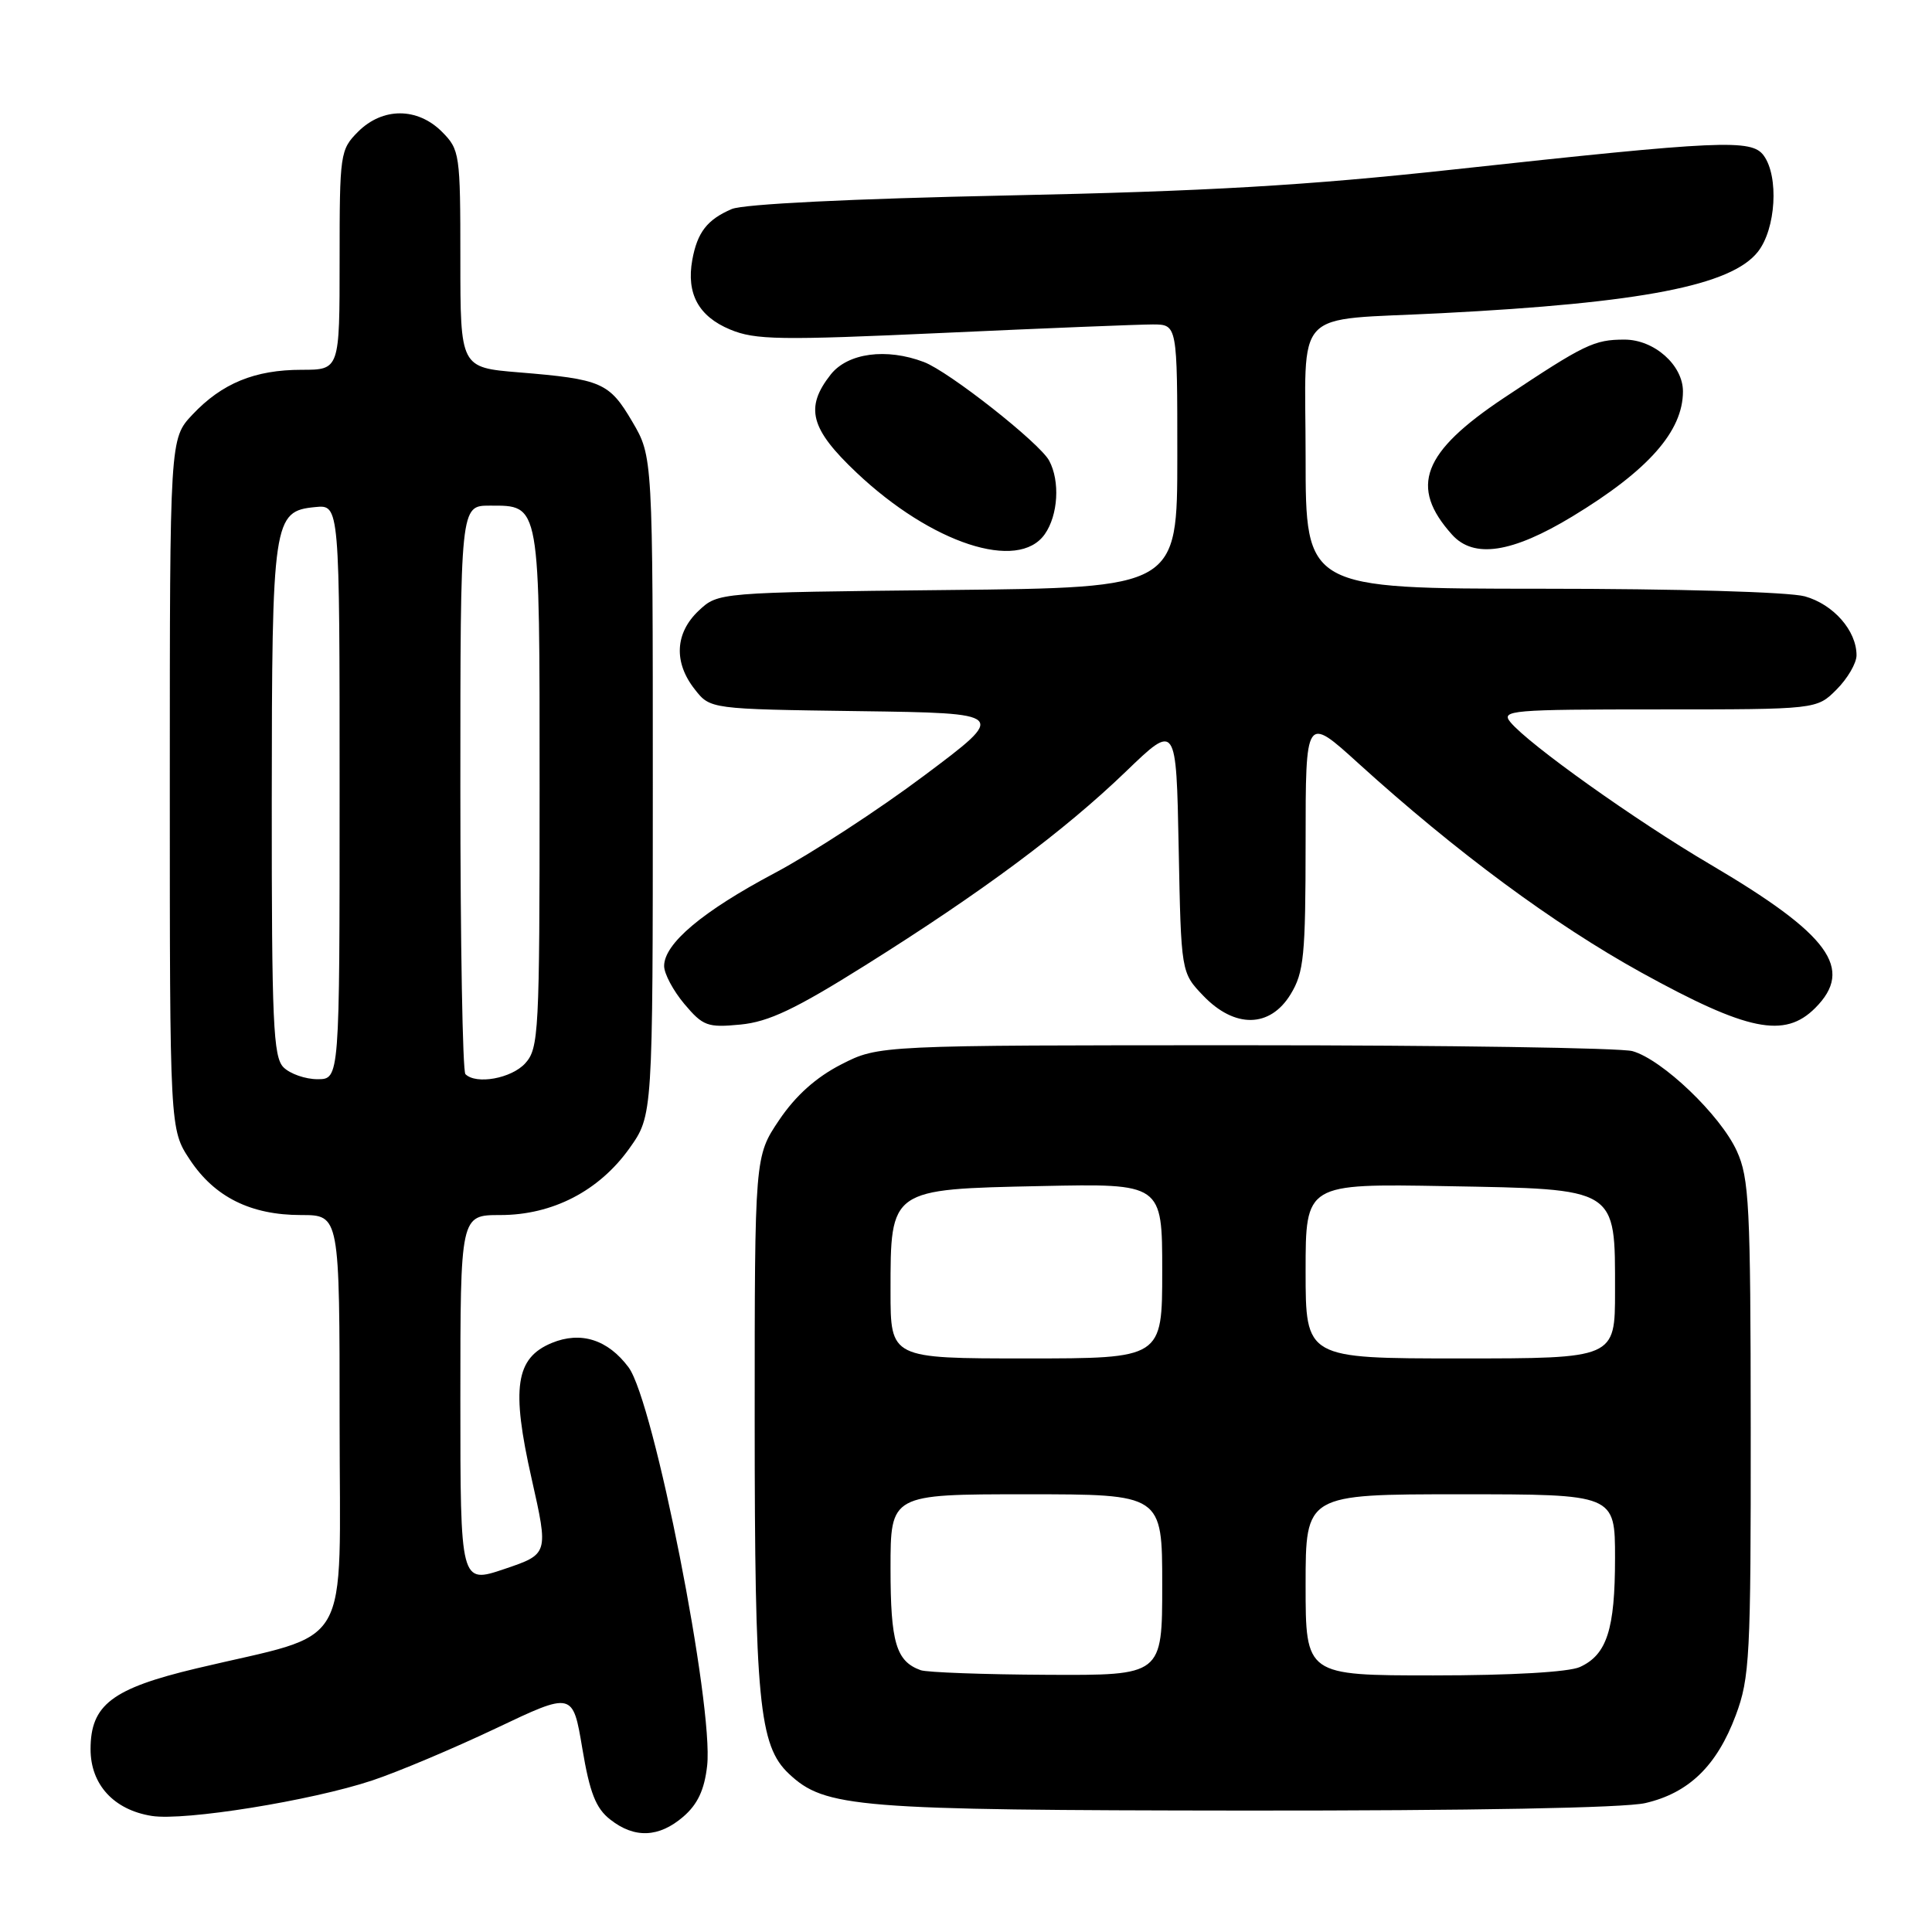 <?xml version="1.0" encoding="UTF-8" standalone="no"?>
<!DOCTYPE svg PUBLIC "-//W3C//DTD SVG 1.1//EN" "http://www.w3.org/Graphics/SVG/1.1/DTD/svg11.dtd" >
<svg xmlns="http://www.w3.org/2000/svg" xmlns:xlink="http://www.w3.org/1999/xlink" version="1.1" viewBox="0 0 256 256">
 <g >
 <path fill="currentColor"
d=" M 90.54 240.72 C 92.44 239.08 93.34 237.17 93.70 233.97 C 94.59 226.05 86.63 185.66 83.29 181.18 C 80.55 177.50 76.96 176.36 73.11 177.95 C 68.31 179.94 67.72 183.88 70.44 195.92 C 72.69 205.92 72.69 205.92 66.84 207.90 C 61.00 209.87 61.00 209.87 61.00 185.43 C 61.00 161.00 61.00 161.00 66.29 161.00 C 73.21 161.00 79.38 157.81 83.41 152.15 C 86.50 147.80 86.50 147.80 86.50 104.15 C 86.50 60.50 86.50 60.50 83.78 55.87 C 80.73 50.68 79.71 50.24 68.75 49.34 C 61.00 48.70 61.00 48.70 61.00 34.31 C 61.00 20.35 60.92 19.83 58.55 17.45 C 55.30 14.21 50.70 14.21 47.45 17.45 C 45.07 19.84 45.00 20.34 45.00 34.45 C 45.00 49.00 45.00 49.00 39.97 49.00 C 33.76 49.00 29.41 50.79 25.50 54.94 C 22.50 58.13 22.50 58.13 22.50 103.89 C 22.50 149.65 22.50 149.65 25.16 153.67 C 28.44 158.62 33.22 161.00 39.90 161.00 C 45.00 161.00 45.00 161.00 45.00 188.42 C 45.00 219.53 47.00 216.08 26.04 221.07 C 14.83 223.74 12.00 225.90 12.00 231.78 C 12.00 236.46 15.08 239.82 20.11 240.62 C 24.43 241.31 41.27 238.60 49.32 235.92 C 52.72 234.79 60.09 231.68 65.70 229.02 C 75.90 224.17 75.90 224.17 77.16 231.68 C 78.14 237.54 78.95 239.61 80.85 241.09 C 84.07 243.63 87.31 243.50 90.54 240.72 Z  M 218.00 238.92 C 223.77 237.59 227.49 233.99 230.00 227.28 C 231.85 222.32 232.00 219.52 231.98 189.21 C 231.96 159.69 231.78 156.11 230.13 152.50 C 227.96 147.75 220.26 140.39 216.31 139.28 C 214.76 138.85 191.66 138.50 164.97 138.50 C 116.44 138.50 116.44 138.50 111.47 141.04 C 108.13 142.75 105.43 145.17 103.25 148.40 C 100.00 153.23 100.00 153.23 100.00 188.06 C 100.00 225.38 100.57 231.31 104.53 235.03 C 109.33 239.54 113.33 239.86 165.00 239.91 C 194.98 239.93 215.22 239.56 218.00 238.92 Z  M 114.67 127.90 C 130.12 118.21 140.95 110.16 149.18 102.24 C 155.86 95.80 155.86 95.80 156.18 112.34 C 156.50 128.87 156.50 128.87 159.44 131.94 C 163.61 136.29 168.29 136.21 171.01 131.75 C 172.78 128.85 172.99 126.68 173.00 111.65 C 173.00 94.79 173.00 94.79 180.00 101.15 C 192.98 112.92 205.89 122.46 217.51 128.88 C 231.57 136.63 236.46 137.63 240.52 133.57 C 245.73 128.36 242.42 123.84 226.60 114.53 C 216.74 108.73 202.53 98.61 200.13 95.68 C 198.85 94.12 200.23 94.00 219.74 94.00 C 240.73 94.00 240.73 94.00 243.36 91.36 C 244.81 89.91 246.00 87.87 246.00 86.83 C 246.00 83.56 242.94 80.08 239.15 79.02 C 237.04 78.44 222.27 78.01 204.25 78.01 C 173.00 78.00 173.00 78.00 173.00 60.55 C 173.00 40.37 170.95 42.54 191.00 41.50 C 217.52 40.14 229.42 37.83 232.93 33.36 C 235.32 30.33 235.73 23.39 233.70 20.61 C 232.10 18.41 228.12 18.59 192.50 22.47 C 173.11 24.58 159.87 25.35 133.50 25.90 C 112.87 26.33 98.50 27.04 96.96 27.70 C 93.70 29.10 92.40 30.78 91.73 34.45 C 90.93 38.91 92.56 41.92 96.74 43.66 C 100.06 45.05 103.32 45.10 125.00 44.11 C 138.47 43.49 150.96 42.99 152.75 42.99 C 156.00 43.00 156.00 43.00 156.00 60.43 C 156.00 77.87 156.00 77.87 125.58 78.18 C 95.16 78.50 95.16 78.50 92.58 80.92 C 89.44 83.88 89.24 87.77 92.06 91.34 C 94.11 93.96 94.11 93.96 113.81 94.23 C 133.50 94.50 133.50 94.50 122.50 102.74 C 116.45 107.28 107.50 113.11 102.62 115.70 C 93.07 120.77 88.00 125.04 88.00 128.00 C 88.00 129.02 89.21 131.28 90.68 133.03 C 93.15 135.96 93.75 136.18 98.11 135.76 C 101.85 135.40 105.38 133.73 114.67 127.90 Z  M 138.44 70.78 C 140.21 68.26 140.48 63.76 139.02 61.04 C 137.77 58.70 125.75 49.23 122.42 47.97 C 117.45 46.08 112.33 46.77 110.07 49.63 C 106.62 54.02 107.36 56.82 113.49 62.62 C 123.44 72.03 134.93 75.79 138.44 70.78 Z  M 208.35 68.43 C 218.40 62.34 223.00 57.14 223.00 51.86 C 223.00 48.38 219.19 45.00 215.26 45.00 C 211.22 45.00 209.97 45.61 199.30 52.71 C 188.45 59.94 186.71 64.50 192.40 70.84 C 195.28 74.05 200.35 73.28 208.35 68.43 Z  M 37.57 141.43 C 36.20 140.06 36.00 135.48 36.01 106.18 C 36.03 68.84 36.20 67.73 41.77 67.19 C 45.00 66.87 45.00 66.87 45.00 104.94 C 45.00 143.00 45.00 143.00 42.07 143.00 C 40.46 143.00 38.44 142.29 37.57 141.43 Z  M 61.67 142.33 C 61.30 141.97 61.00 124.87 61.00 104.33 C 61.00 67.00 61.00 67.00 64.88 67.00 C 71.62 67.00 71.50 66.33 71.50 104.55 C 71.50 136.82 71.39 138.91 69.60 140.89 C 67.78 142.90 63.09 143.75 61.67 142.33 Z  M 122.00 221.31 C 118.74 220.14 118.00 217.65 118.00 207.81 C 118.00 198.00 118.00 198.00 136.00 198.00 C 154.00 198.00 154.00 198.00 154.00 210.00 C 154.00 222.00 154.00 222.00 138.75 221.92 C 130.36 221.88 122.83 221.60 122.00 221.31 Z  M 173.00 210.00 C 173.00 198.00 173.00 198.00 193.50 198.00 C 214.00 198.00 214.00 198.00 214.00 206.45 C 214.00 215.91 212.92 219.26 209.34 220.89 C 207.86 221.56 200.25 222.00 189.95 222.00 C 173.00 222.00 173.00 222.00 173.00 210.00 Z  M 118.00 171.11 C 118.00 157.50 117.89 157.58 137.91 157.16 C 154.00 156.82 154.00 156.82 154.00 168.41 C 154.00 180.00 154.00 180.00 136.00 180.00 C 118.00 180.00 118.00 180.00 118.00 171.11 Z  M 173.00 168.42 C 173.00 156.84 173.00 156.84 191.59 157.17 C 214.48 157.58 214.00 157.28 214.00 171.11 C 214.00 180.00 214.00 180.00 193.50 180.00 C 173.00 180.00 173.00 180.00 173.00 168.42 Z "/>
</g>
</svg>